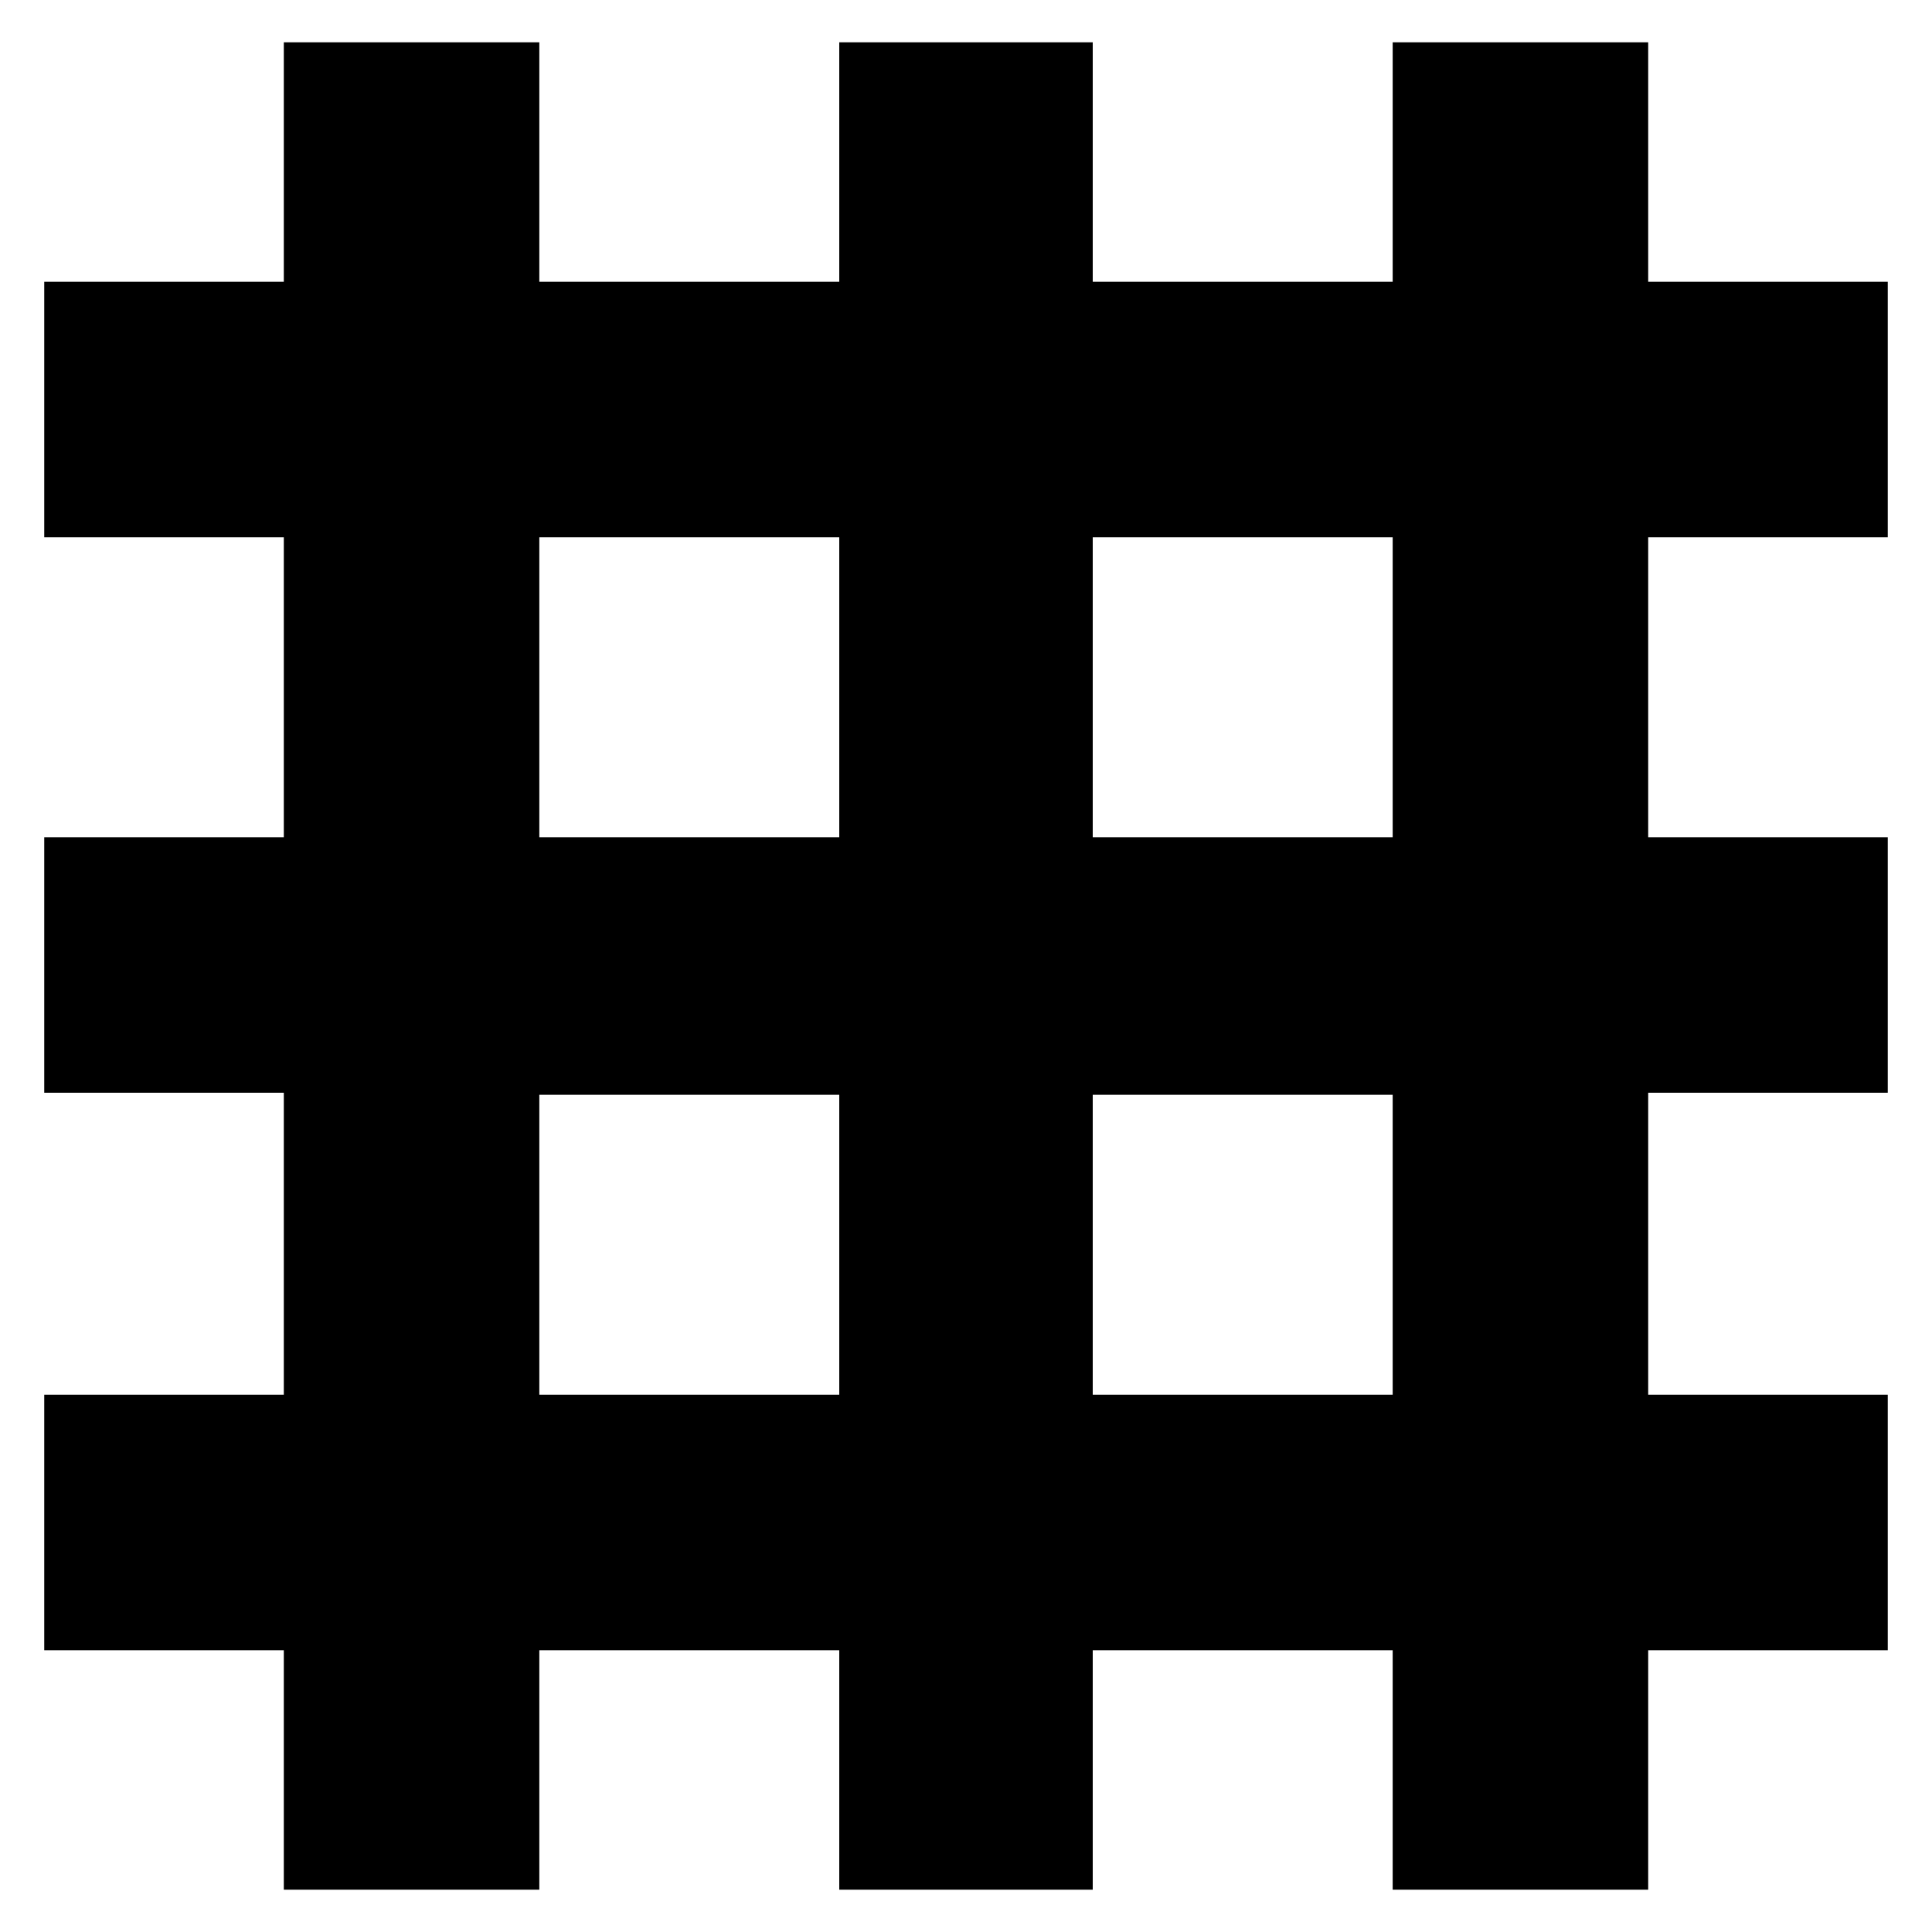 <svg xmlns="http://www.w3.org/2000/svg" height="20" width="20"><path d="M2.938 19.562V17.083H0.458V14.438H2.938V11.312H0.458V8.667H2.938V5.562H0.458V2.917H2.938V0.438H5.583V2.917H8.688V0.438H11.312V2.917H14.417V0.438H17.062V2.917H19.542V5.562H17.062V8.667H19.542V11.312H17.062V14.438H19.542V17.083H17.062V19.562H14.417V17.083H11.312V19.562H8.688V17.083H5.583V19.562ZM5.583 8.667H8.688V5.562H5.583ZM5.583 14.438H8.688V11.333H5.583ZM11.312 14.438H14.417V11.333H11.312ZM11.312 8.667H14.417V5.562H11.312Z"/></svg>